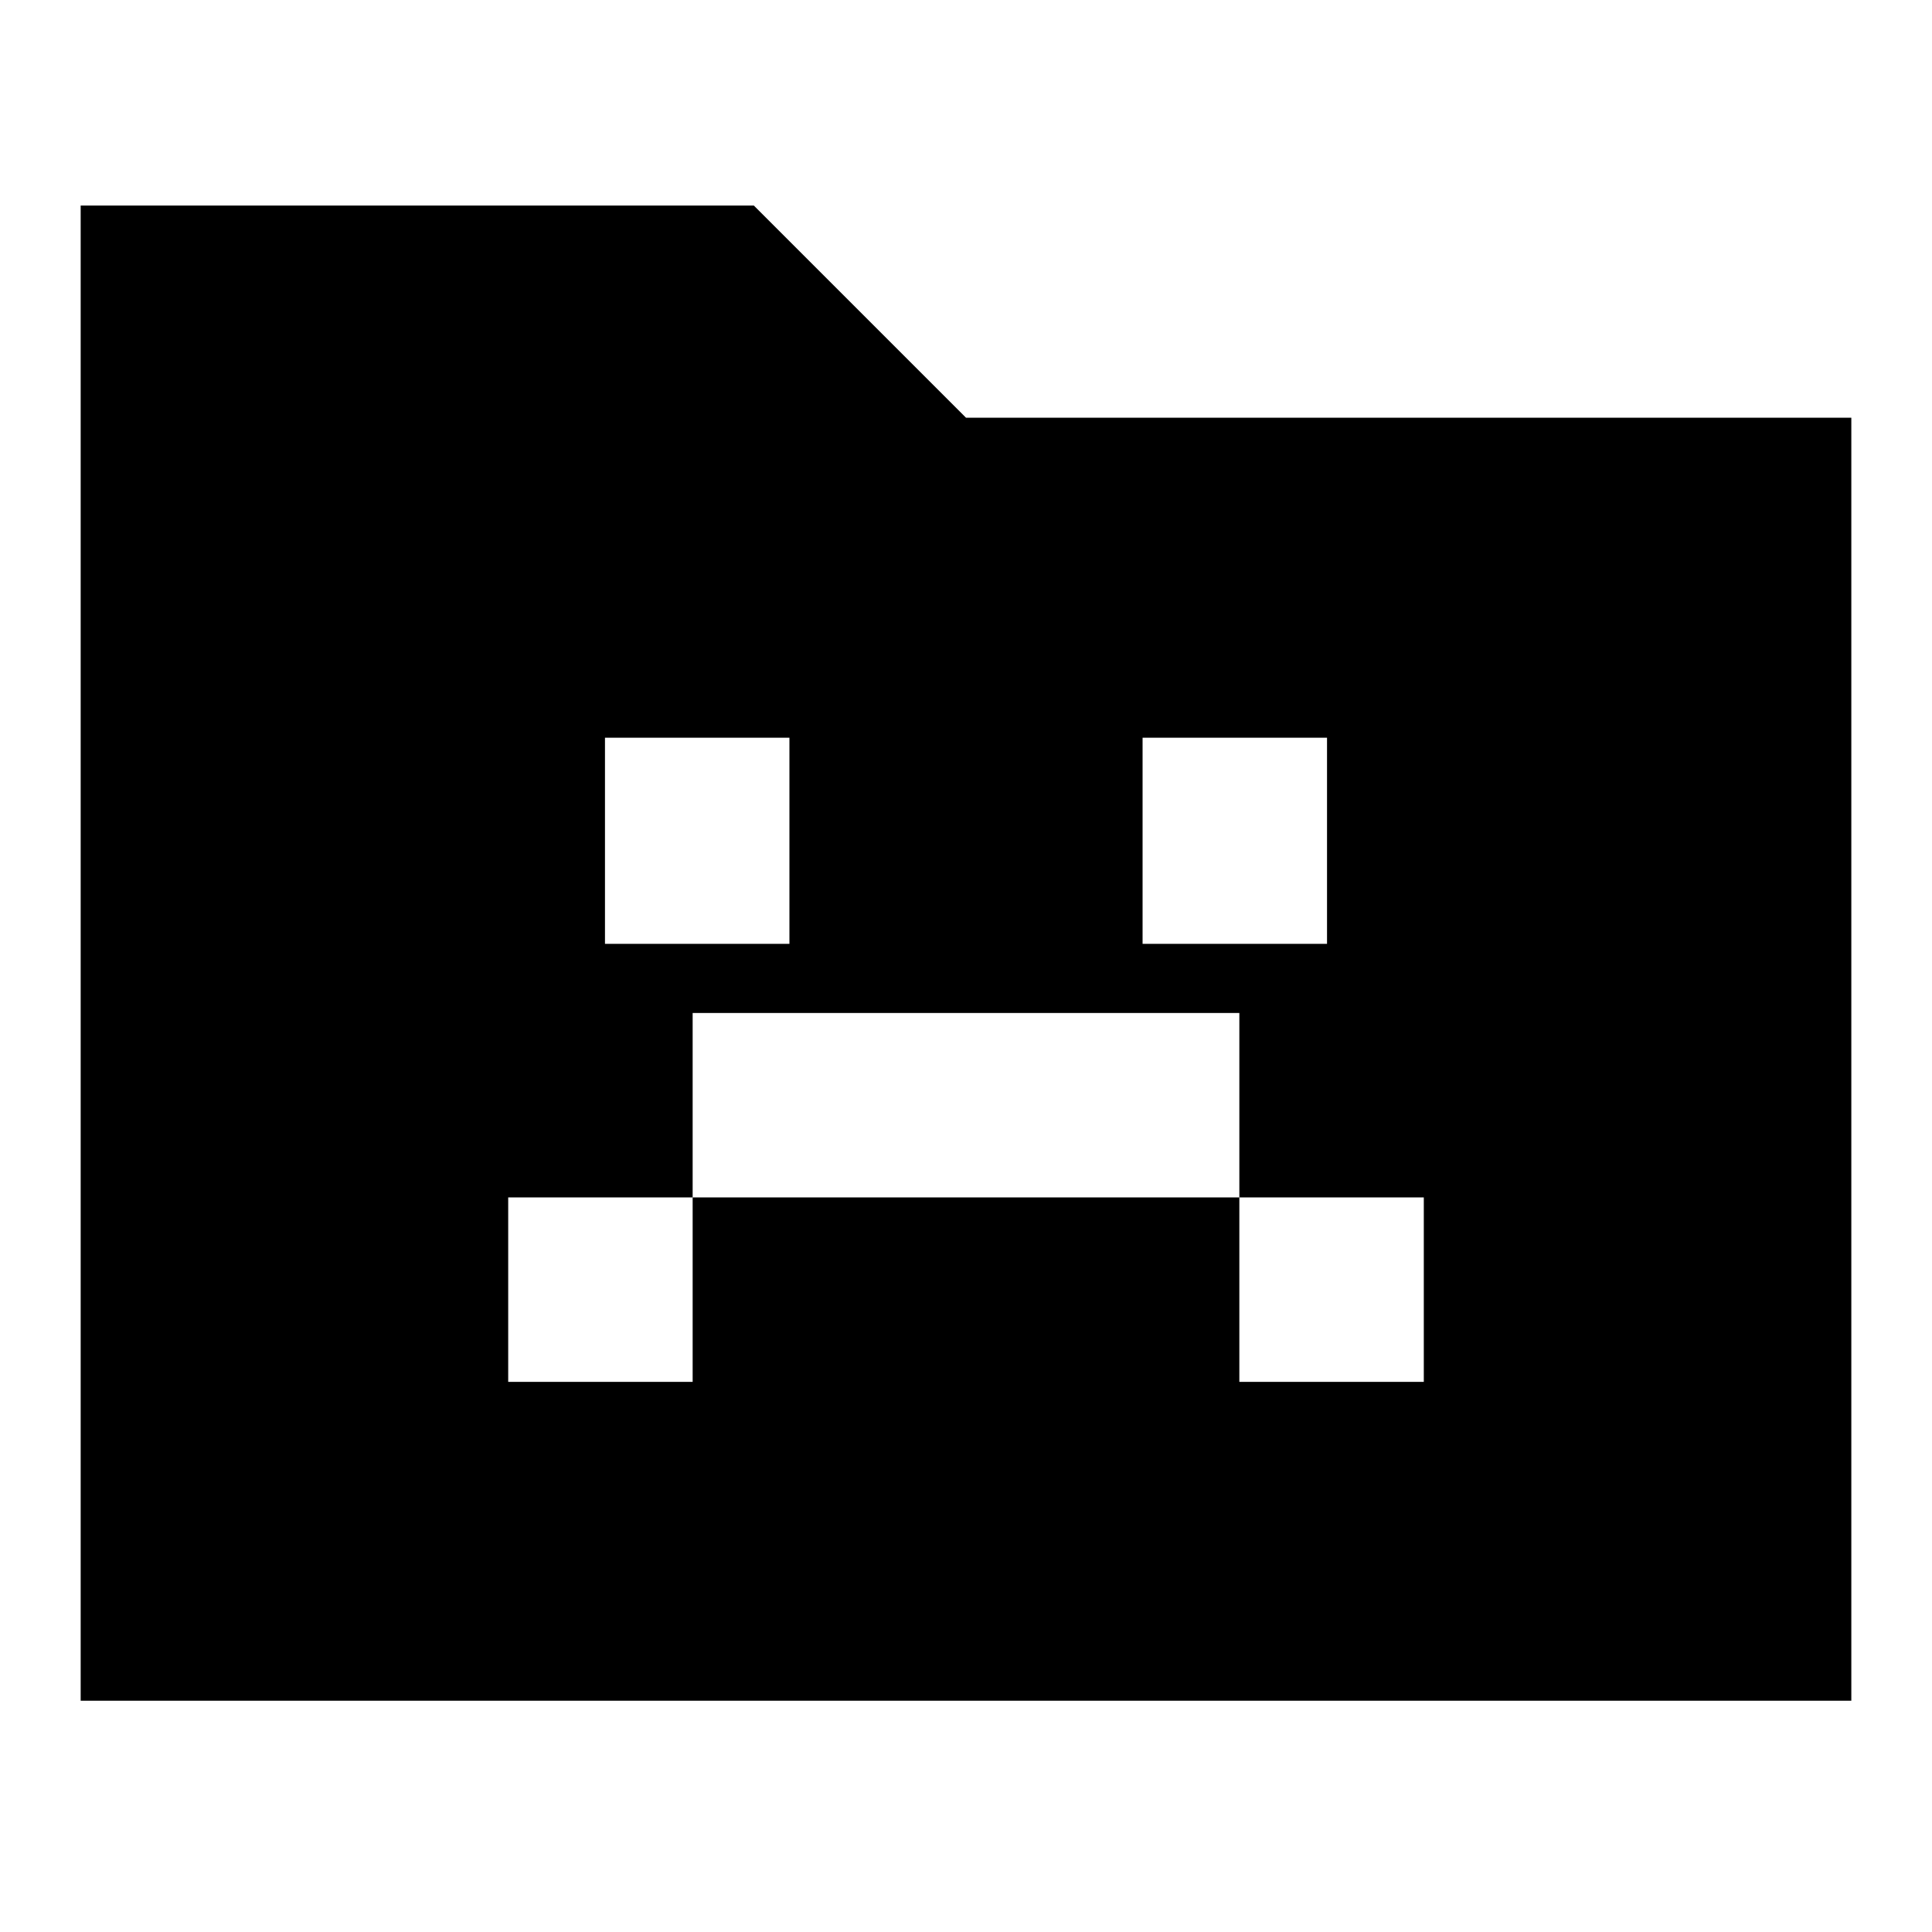<svg xmlns="http://www.w3.org/2000/svg" height="24" viewBox="0 96 960 960" width="24"><path d="M252.521 782.652h91.653v-91.653h271.652v91.653h91.653v-91.653h-91.653v-91.652H344.174v91.652h-91.653v91.653Zm48.088-217.653h91.652V462.565h-91.652v102.434Zm267.13 0h91.652V462.565h-91.652v102.434ZM40.086 941.087V198.13h334.479L480 303.565h439.913v637.522H40.086Z"/></svg>